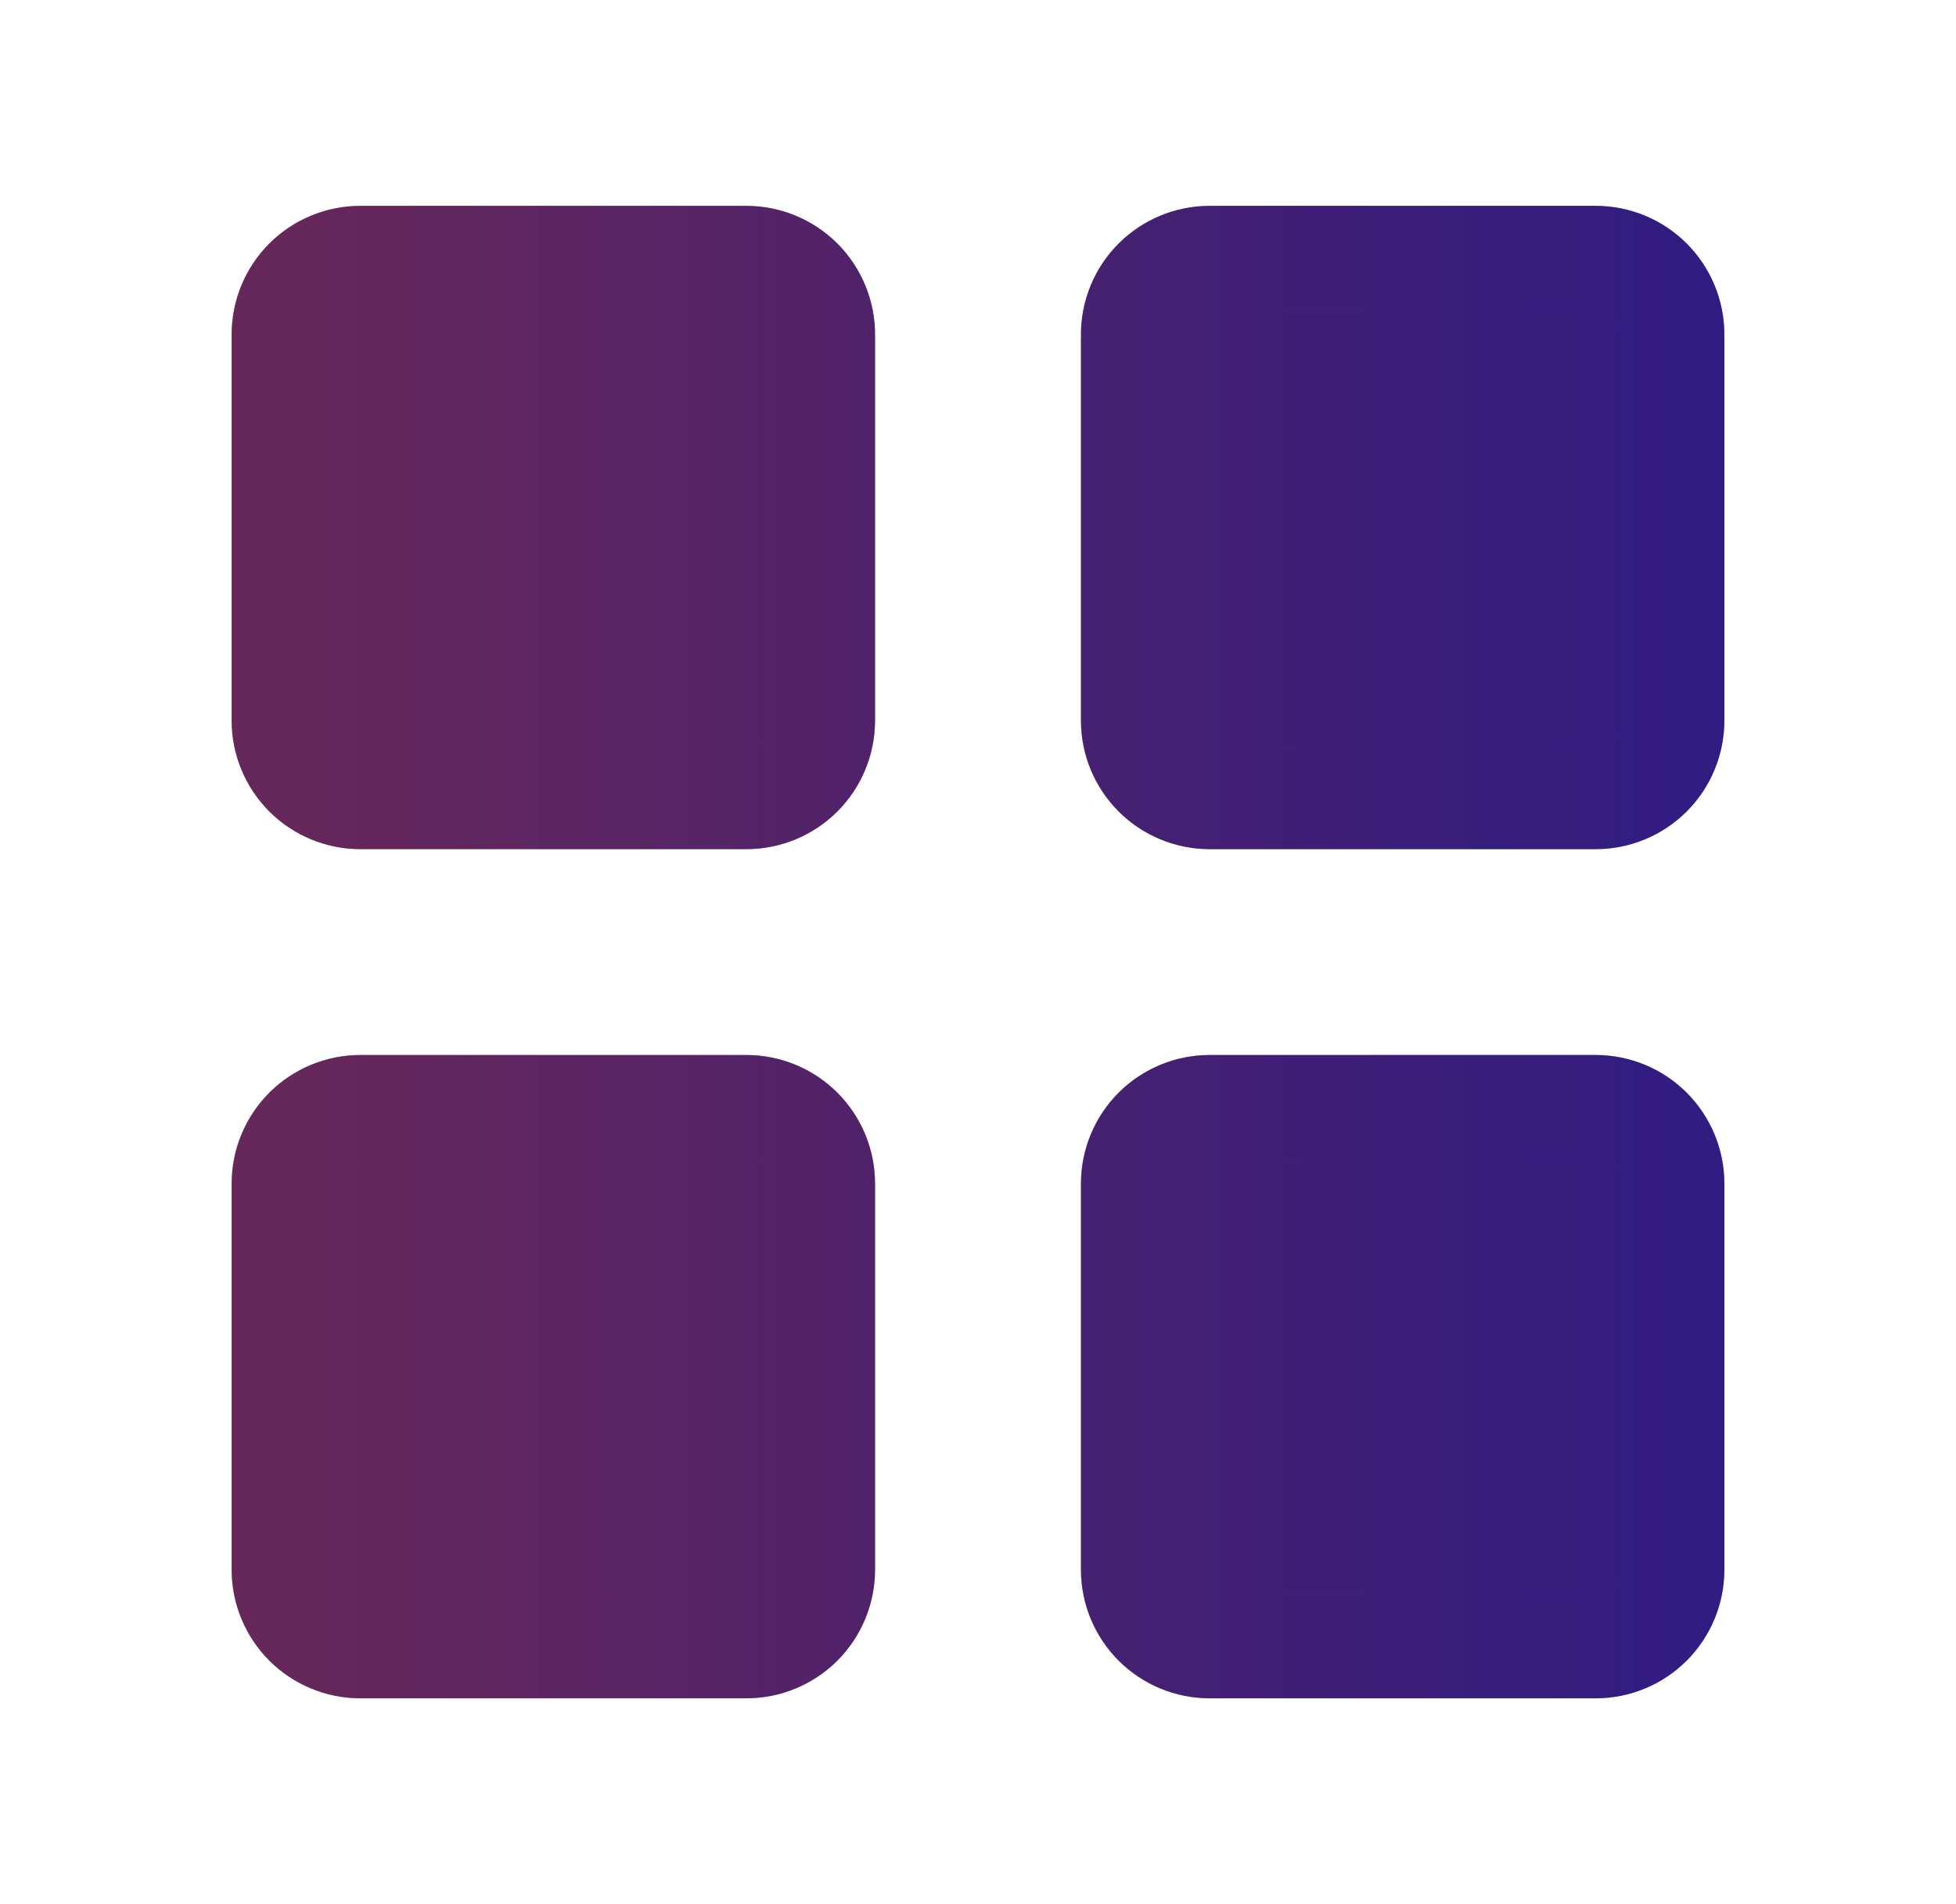 <svg width="38" height="37" viewBox="0 0 38 37" fill="none" xmlns="http://www.w3.org/2000/svg">
<path d="M14.5 5H7C6.602 5 6.221 5.158 5.939 5.439C5.658 5.721 5.5 6.102 5.5 6.5V14C5.5 14.398 5.658 14.779 5.939 15.061C6.221 15.342 6.602 15.5 7 15.5H14.5C14.898 15.5 15.279 15.342 15.561 15.061C15.842 14.779 16 14.398 16 14V6.5C16 6.102 15.842 5.721 15.561 5.439C15.279 5.158 14.898 5 14.5 5ZM14.5 21.5H7C6.602 21.5 6.221 21.658 5.939 21.939C5.658 22.221 5.5 22.602 5.5 23V30.5C5.5 30.898 5.658 31.279 5.939 31.561C6.221 31.842 6.602 32 7 32H14.5C14.898 32 15.279 31.842 15.561 31.561C15.842 31.279 16 30.898 16 30.5V23C16 22.602 15.842 22.221 15.561 21.939C15.279 21.658 14.898 21.5 14.5 21.5ZM31 5H23.5C23.102 5 22.721 5.158 22.439 5.439C22.158 5.721 22 6.102 22 6.5V14C22 14.398 22.158 14.779 22.439 15.061C22.721 15.342 23.102 15.5 23.5 15.5H31C31.398 15.5 31.779 15.342 32.061 15.061C32.342 14.779 32.5 14.398 32.5 14V6.5C32.5 6.102 32.342 5.721 32.061 5.439C31.779 5.158 31.398 5 31 5ZM31 21.5H23.5C23.102 21.5 22.721 21.658 22.439 21.939C22.158 22.221 22 22.602 22 23V30.5C22 30.898 22.158 31.279 22.439 31.561C22.721 31.842 23.102 32 23.5 32H31C31.398 32 31.779 31.842 32.061 31.561C32.342 31.279 32.5 30.898 32.5 30.5V23C32.5 22.602 32.342 22.221 32.061 21.939C31.779 21.658 31.398 21.5 31 21.5Z" fill="url(#paint0_linear_700_488)"/>
<path d="M14.5 5H7C6.602 5 6.221 5.158 5.939 5.439C5.658 5.721 5.5 6.102 5.5 6.5V14C5.5 14.398 5.658 14.779 5.939 15.061C6.221 15.342 6.602 15.5 7 15.5H14.5C14.898 15.5 15.279 15.342 15.561 15.061C15.842 14.779 16 14.398 16 14V6.5C16 6.102 15.842 5.721 15.561 5.439C15.279 5.158 14.898 5 14.5 5ZM14.5 21.5H7C6.602 21.5 6.221 21.658 5.939 21.939C5.658 22.221 5.5 22.602 5.5 23V30.5C5.5 30.898 5.658 31.279 5.939 31.561C6.221 31.842 6.602 32 7 32H14.5C14.898 32 15.279 31.842 15.561 31.561C15.842 31.279 16 30.898 16 30.5V23C16 22.602 15.842 22.221 15.561 21.939C15.279 21.658 14.898 21.5 14.5 21.5ZM31 5H23.5C23.102 5 22.721 5.158 22.439 5.439C22.158 5.721 22 6.102 22 6.5V14C22 14.398 22.158 14.779 22.439 15.061C22.721 15.342 23.102 15.5 23.5 15.5H31C31.398 15.5 31.779 15.342 32.061 15.061C32.342 14.779 32.5 14.398 32.5 14V6.5C32.5 6.102 32.342 5.721 32.061 5.439C31.779 5.158 31.398 5 31 5ZM31 21.5H23.5C23.102 21.5 22.721 21.658 22.439 21.939C22.158 22.221 22 22.602 22 23V30.5C22 30.898 22.158 31.279 22.439 31.561C22.721 31.842 23.102 32 23.5 32H31C31.398 32 31.779 31.842 32.061 31.561C32.342 31.279 32.5 30.898 32.5 30.5V23C32.5 22.602 32.342 22.221 32.061 21.939C31.779 21.658 31.398 21.5 31 21.5Z" fill="black" fill-opacity="0.2"/>
<path d="M14.5 5H7C6.602 5 6.221 5.158 5.939 5.439C5.658 5.721 5.5 6.102 5.5 6.5V14C5.5 14.398 5.658 14.779 5.939 15.061C6.221 15.342 6.602 15.5 7 15.5H14.5C14.898 15.5 15.279 15.342 15.561 15.061C15.842 14.779 16 14.398 16 14V6.5C16 6.102 15.842 5.721 15.561 5.439C15.279 5.158 14.898 5 14.5 5ZM14.5 21.5H7C6.602 21.5 6.221 21.658 5.939 21.939C5.658 22.221 5.5 22.602 5.5 23V30.5C5.5 30.898 5.658 31.279 5.939 31.561C6.221 31.842 6.602 32 7 32H14.5C14.898 32 15.279 31.842 15.561 31.561C15.842 31.279 16 30.898 16 30.5V23C16 22.602 15.842 22.221 15.561 21.939C15.279 21.658 14.898 21.5 14.5 21.5ZM31 5H23.5C23.102 5 22.721 5.158 22.439 5.439C22.158 5.721 22 6.102 22 6.5V14C22 14.398 22.158 14.779 22.439 15.061C22.721 15.342 23.102 15.5 23.5 15.5H31C31.398 15.5 31.779 15.342 32.061 15.061C32.342 14.779 32.5 14.398 32.5 14V6.5C32.5 6.102 32.342 5.721 32.061 5.439C31.779 5.158 31.398 5 31 5ZM31 21.5H23.5C23.102 21.5 22.721 21.658 22.439 21.939C22.158 22.221 22 22.602 22 23V30.5C22 30.898 22.158 31.279 22.439 31.561C22.721 31.842 23.102 32 23.5 32H31C31.398 32 31.779 31.842 32.061 31.561C32.342 31.279 32.5 30.898 32.5 30.5V23C32.5 22.602 32.342 22.221 32.061 21.939C31.779 21.658 31.398 21.5 31 21.5Z" fill="black" fill-opacity="0.2"/>
<path d="M14.5 5H7C6.602 5 6.221 5.158 5.939 5.439C5.658 5.721 5.5 6.102 5.5 6.5V14C5.5 14.398 5.658 14.779 5.939 15.061C6.221 15.342 6.602 15.5 7 15.5H14.5C14.898 15.5 15.279 15.342 15.561 15.061C15.842 14.779 16 14.398 16 14V6.5C16 6.102 15.842 5.721 15.561 5.439C15.279 5.158 14.898 5 14.5 5ZM14.5 21.5H7C6.602 21.5 6.221 21.658 5.939 21.939C5.658 22.221 5.5 22.602 5.5 23V30.5C5.5 30.898 5.658 31.279 5.939 31.561C6.221 31.842 6.602 32 7 32H14.5C14.898 32 15.279 31.842 15.561 31.561C15.842 31.279 16 30.898 16 30.5V23C16 22.602 15.842 22.221 15.561 21.939C15.279 21.658 14.898 21.5 14.5 21.5ZM31 5H23.5C23.102 5 22.721 5.158 22.439 5.439C22.158 5.721 22 6.102 22 6.5V14C22 14.398 22.158 14.779 22.439 15.061C22.721 15.342 23.102 15.5 23.5 15.5H31C31.398 15.5 31.779 15.342 32.061 15.061C32.342 14.779 32.5 14.398 32.5 14V6.5C32.5 6.102 32.342 5.721 32.061 5.439C31.779 5.158 31.398 5 31 5ZM31 21.5H23.5C23.102 21.5 22.721 21.658 22.439 21.939C22.158 22.221 22 22.602 22 23V30.5C22 30.898 22.158 31.279 22.439 31.561C22.721 31.842 23.102 32 23.5 32H31C31.398 32 31.779 31.842 32.061 31.561C32.342 31.279 32.5 30.898 32.5 30.5V23C32.5 22.602 32.342 22.221 32.061 21.939C31.779 21.658 31.398 21.5 31 21.5Z" stroke="url(#paint1_linear_700_488)" stroke-width="2" stroke-linejoin="round"/>
<path d="M14.5 5H7C6.602 5 6.221 5.158 5.939 5.439C5.658 5.721 5.5 6.102 5.5 6.5V14C5.5 14.398 5.658 14.779 5.939 15.061C6.221 15.342 6.602 15.5 7 15.5H14.5C14.898 15.5 15.279 15.342 15.561 15.061C15.842 14.779 16 14.398 16 14V6.5C16 6.102 15.842 5.721 15.561 5.439C15.279 5.158 14.898 5 14.5 5ZM14.5 21.5H7C6.602 21.5 6.221 21.658 5.939 21.939C5.658 22.221 5.5 22.602 5.5 23V30.5C5.5 30.898 5.658 31.279 5.939 31.561C6.221 31.842 6.602 32 7 32H14.5C14.898 32 15.279 31.842 15.561 31.561C15.842 31.279 16 30.898 16 30.5V23C16 22.602 15.842 22.221 15.561 21.939C15.279 21.658 14.898 21.5 14.5 21.5ZM31 5H23.5C23.102 5 22.721 5.158 22.439 5.439C22.158 5.721 22 6.102 22 6.5V14C22 14.398 22.158 14.779 22.439 15.061C22.721 15.342 23.102 15.5 23.5 15.5H31C31.398 15.5 31.779 15.342 32.061 15.061C32.342 14.779 32.5 14.398 32.5 14V6.5C32.5 6.102 32.342 5.721 32.061 5.439C31.779 5.158 31.398 5 31 5ZM31 21.5H23.5C23.102 21.5 22.721 21.658 22.439 21.939C22.158 22.221 22 22.602 22 23V30.5C22 30.898 22.158 31.279 22.439 31.561C22.721 31.842 23.102 32 23.5 32H31C31.398 32 31.779 31.842 32.061 31.561C32.342 31.279 32.5 30.898 32.5 30.5V23C32.5 22.602 32.342 22.221 32.061 21.939C31.779 21.658 31.398 21.5 31 21.5Z" stroke="black" stroke-opacity="0.2" stroke-width="2" stroke-linejoin="round"/>
<path d="M14.5 5H7C6.602 5 6.221 5.158 5.939 5.439C5.658 5.721 5.5 6.102 5.5 6.5V14C5.5 14.398 5.658 14.779 5.939 15.061C6.221 15.342 6.602 15.5 7 15.5H14.5C14.898 15.5 15.279 15.342 15.561 15.061C15.842 14.779 16 14.398 16 14V6.5C16 6.102 15.842 5.721 15.561 5.439C15.279 5.158 14.898 5 14.5 5ZM14.5 21.5H7C6.602 21.5 6.221 21.658 5.939 21.939C5.658 22.221 5.5 22.602 5.5 23V30.5C5.5 30.898 5.658 31.279 5.939 31.561C6.221 31.842 6.602 32 7 32H14.5C14.898 32 15.279 31.842 15.561 31.561C15.842 31.279 16 30.898 16 30.5V23C16 22.602 15.842 22.221 15.561 21.939C15.279 21.658 14.898 21.5 14.5 21.5ZM31 5H23.5C23.102 5 22.721 5.158 22.439 5.439C22.158 5.721 22 6.102 22 6.5V14C22 14.398 22.158 14.779 22.439 15.061C22.721 15.342 23.102 15.5 23.5 15.5H31C31.398 15.5 31.779 15.342 32.061 15.061C32.342 14.779 32.5 14.398 32.5 14V6.5C32.5 6.102 32.342 5.721 32.061 5.439C31.779 5.158 31.398 5 31 5ZM31 21.5H23.5C23.102 21.5 22.721 21.658 22.439 21.939C22.158 22.221 22 22.602 22 23V30.5C22 30.898 22.158 31.279 22.439 31.561C22.721 31.842 23.102 32 23.5 32H31C31.398 32 31.779 31.842 32.061 31.561C32.342 31.279 32.5 30.898 32.5 30.5V23C32.5 22.602 32.342 22.221 32.061 21.939C31.779 21.658 31.398 21.5 31 21.5Z" stroke="black" stroke-opacity="0.2" stroke-width="2" stroke-linejoin="round"/>
<defs>
<linearGradient id="paint0_linear_700_488" x1="5.5" y1="18.5" x2="32.5" y2="18.5" gradientUnits="userSpaceOnUse">
<stop stop-color="#A03D8C"/>
<stop offset="1" stop-color="#4C2CCA"/>
</linearGradient>
<linearGradient id="paint1_linear_700_488" x1="5.5" y1="18.5" x2="32.5" y2="18.5" gradientUnits="userSpaceOnUse">
<stop stop-color="#A03D8C"/>
<stop offset="1" stop-color="#4C2CCA"/>
</linearGradient>
</defs>
</svg>
